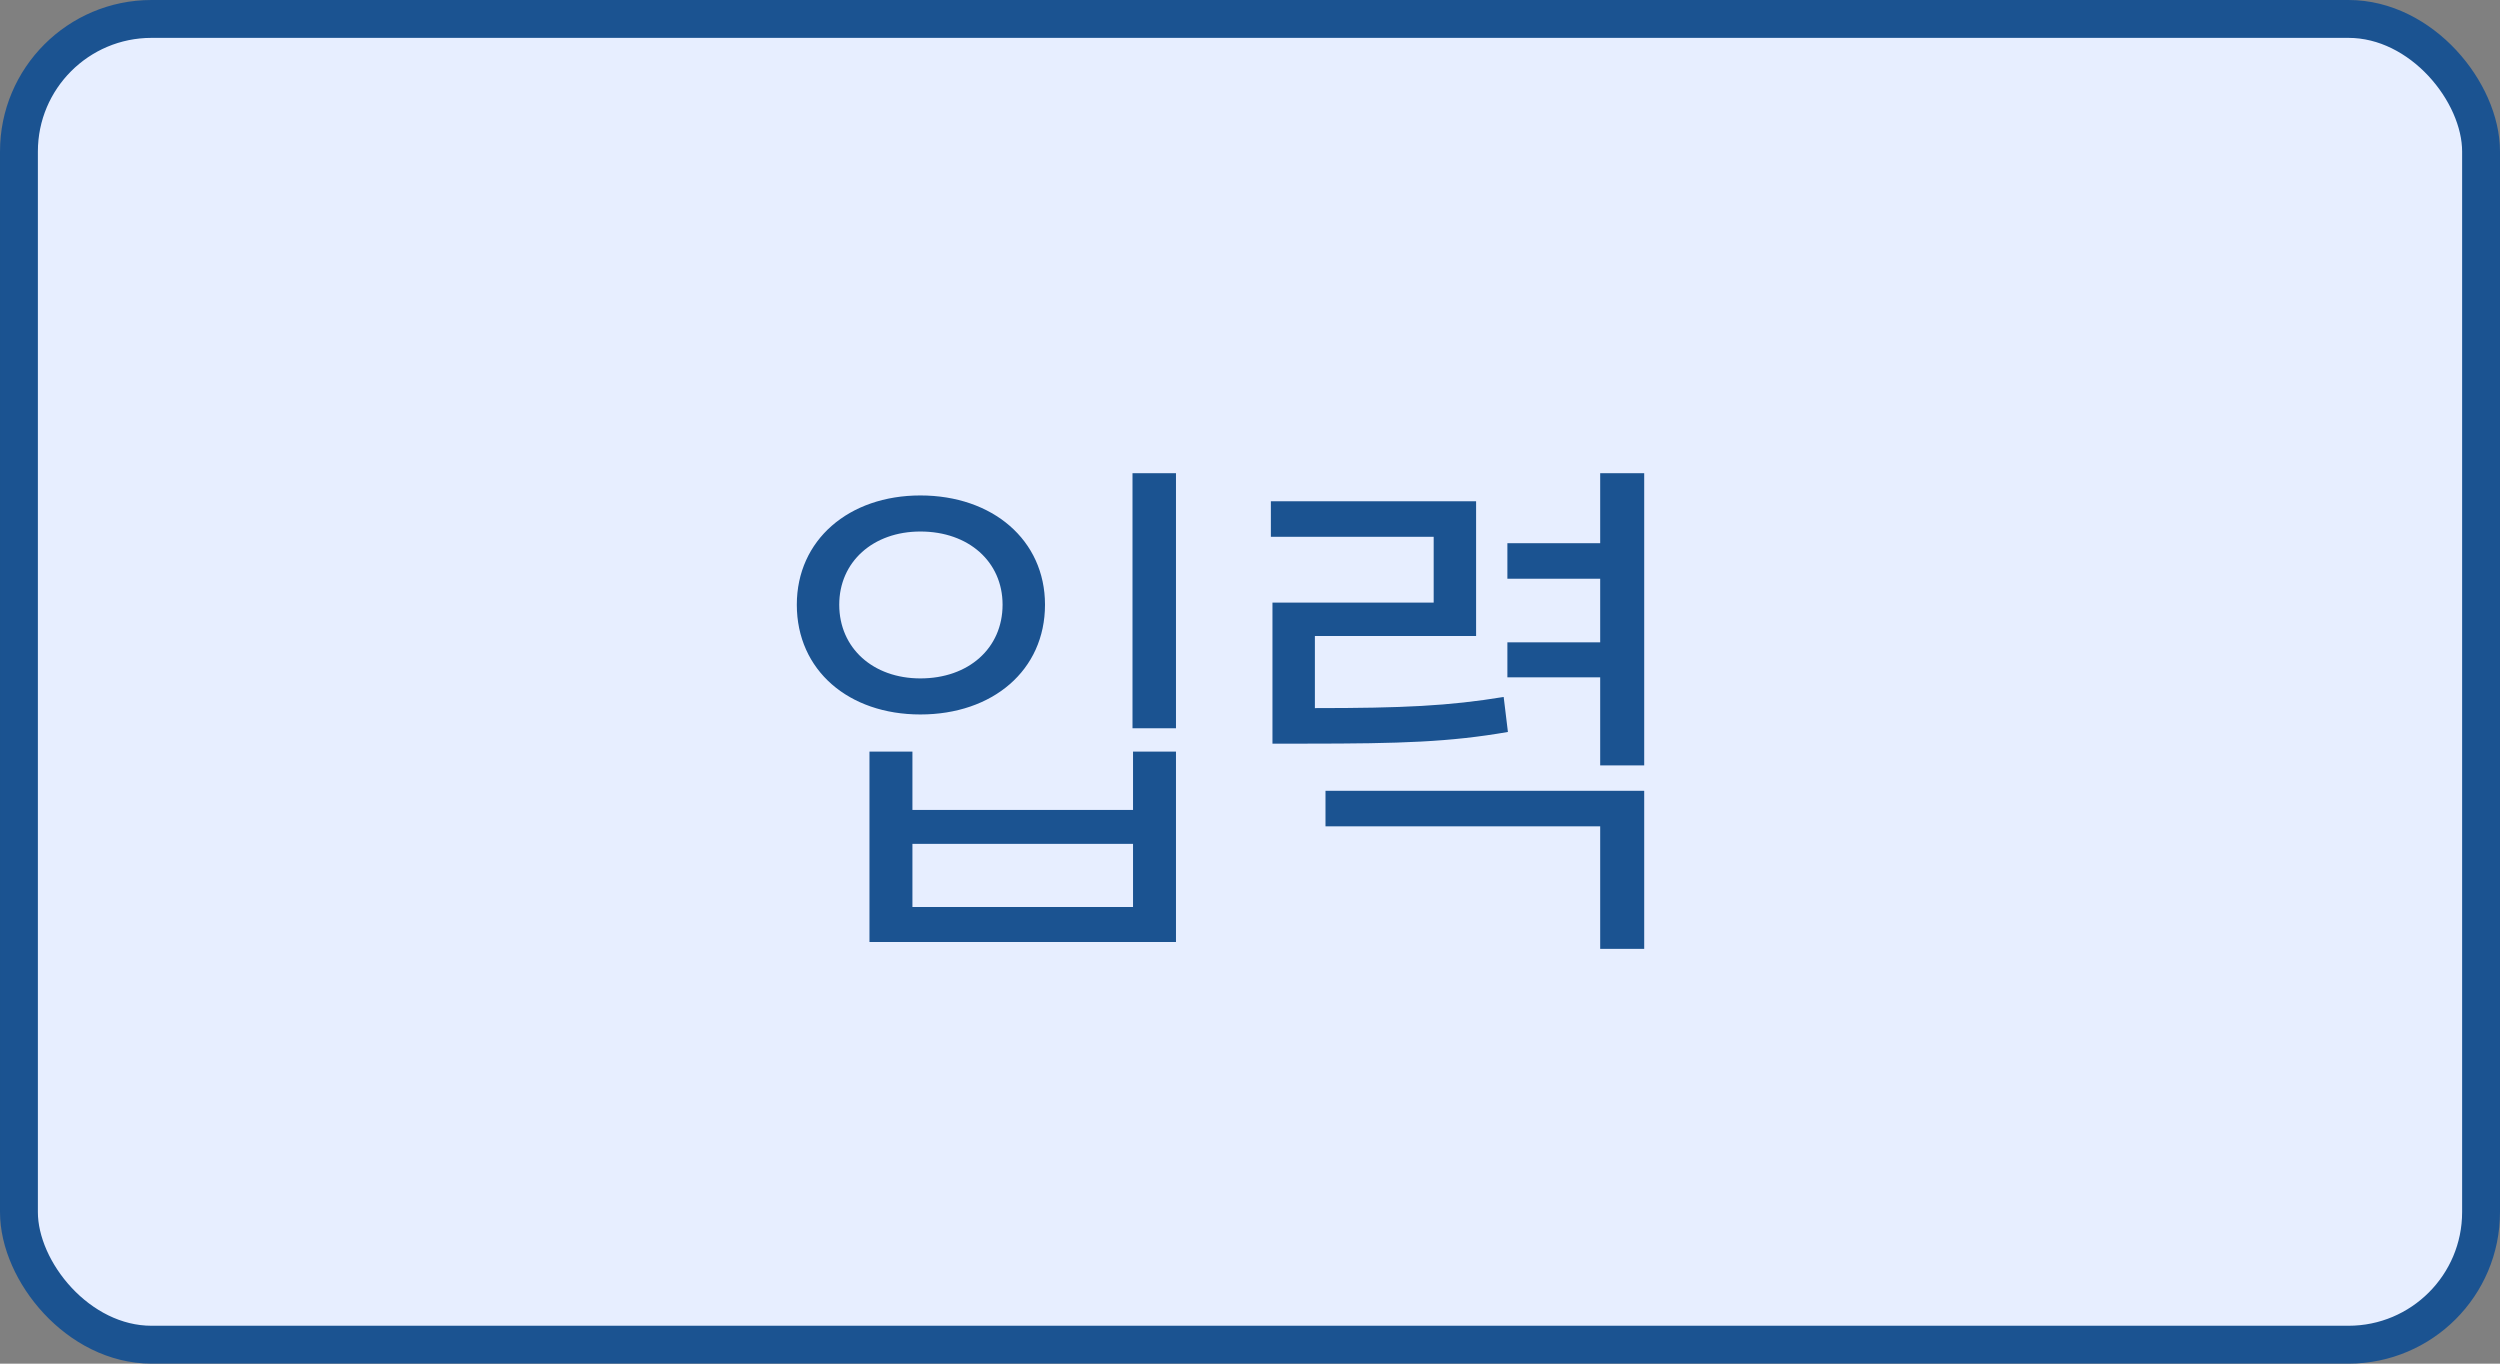 <svg width="66" height="36" viewBox="0 0 66 36" fill="none" xmlns="http://www.w3.org/2000/svg">
<rect x="0" y="0" width="66" height="36" fill="#808080" stroke="none"/>
<rect x="0.5" y="0.5" width="65" height="35" rx="3.5" fill="#E7EEFF" stroke="#1B5391"/>
<path d="M29.898 12.492H31.046V19.226H29.898V12.492ZM22.954 19.842H24.088V21.382H29.912V19.842H31.046V24.868H22.954V19.842ZM24.088 22.278V23.944H29.912V22.278H24.088ZM24.298 13.08C26.202 13.08 27.588 14.256 27.588 15.964C27.588 17.7 26.202 18.862 24.298 18.862C22.408 18.862 21.036 17.7 21.036 15.964C21.036 14.256 22.408 13.08 24.298 13.08ZM24.298 14.032C23.052 14.032 22.156 14.83 22.156 15.964C22.156 17.112 23.052 17.91 24.298 17.91C25.572 17.91 26.468 17.112 26.468 15.964C26.468 14.83 25.572 14.032 24.298 14.032ZM39.697 18.4L39.809 19.324C38.269 19.59 36.995 19.632 34.489 19.632H33.593V15.908H37.849V14.172H33.551V13.234H38.969V16.79H34.713V18.694C37.037 18.694 38.241 18.638 39.697 18.4ZM34.993 21.816V20.878H43.407V25.05H42.245V21.816H34.993ZM42.245 12.492H43.407V20.206H42.245V17.882H39.795V16.958H42.245V15.278H39.795V14.34H42.245V12.492Z" fill="#1B5391"/>
</svg>
